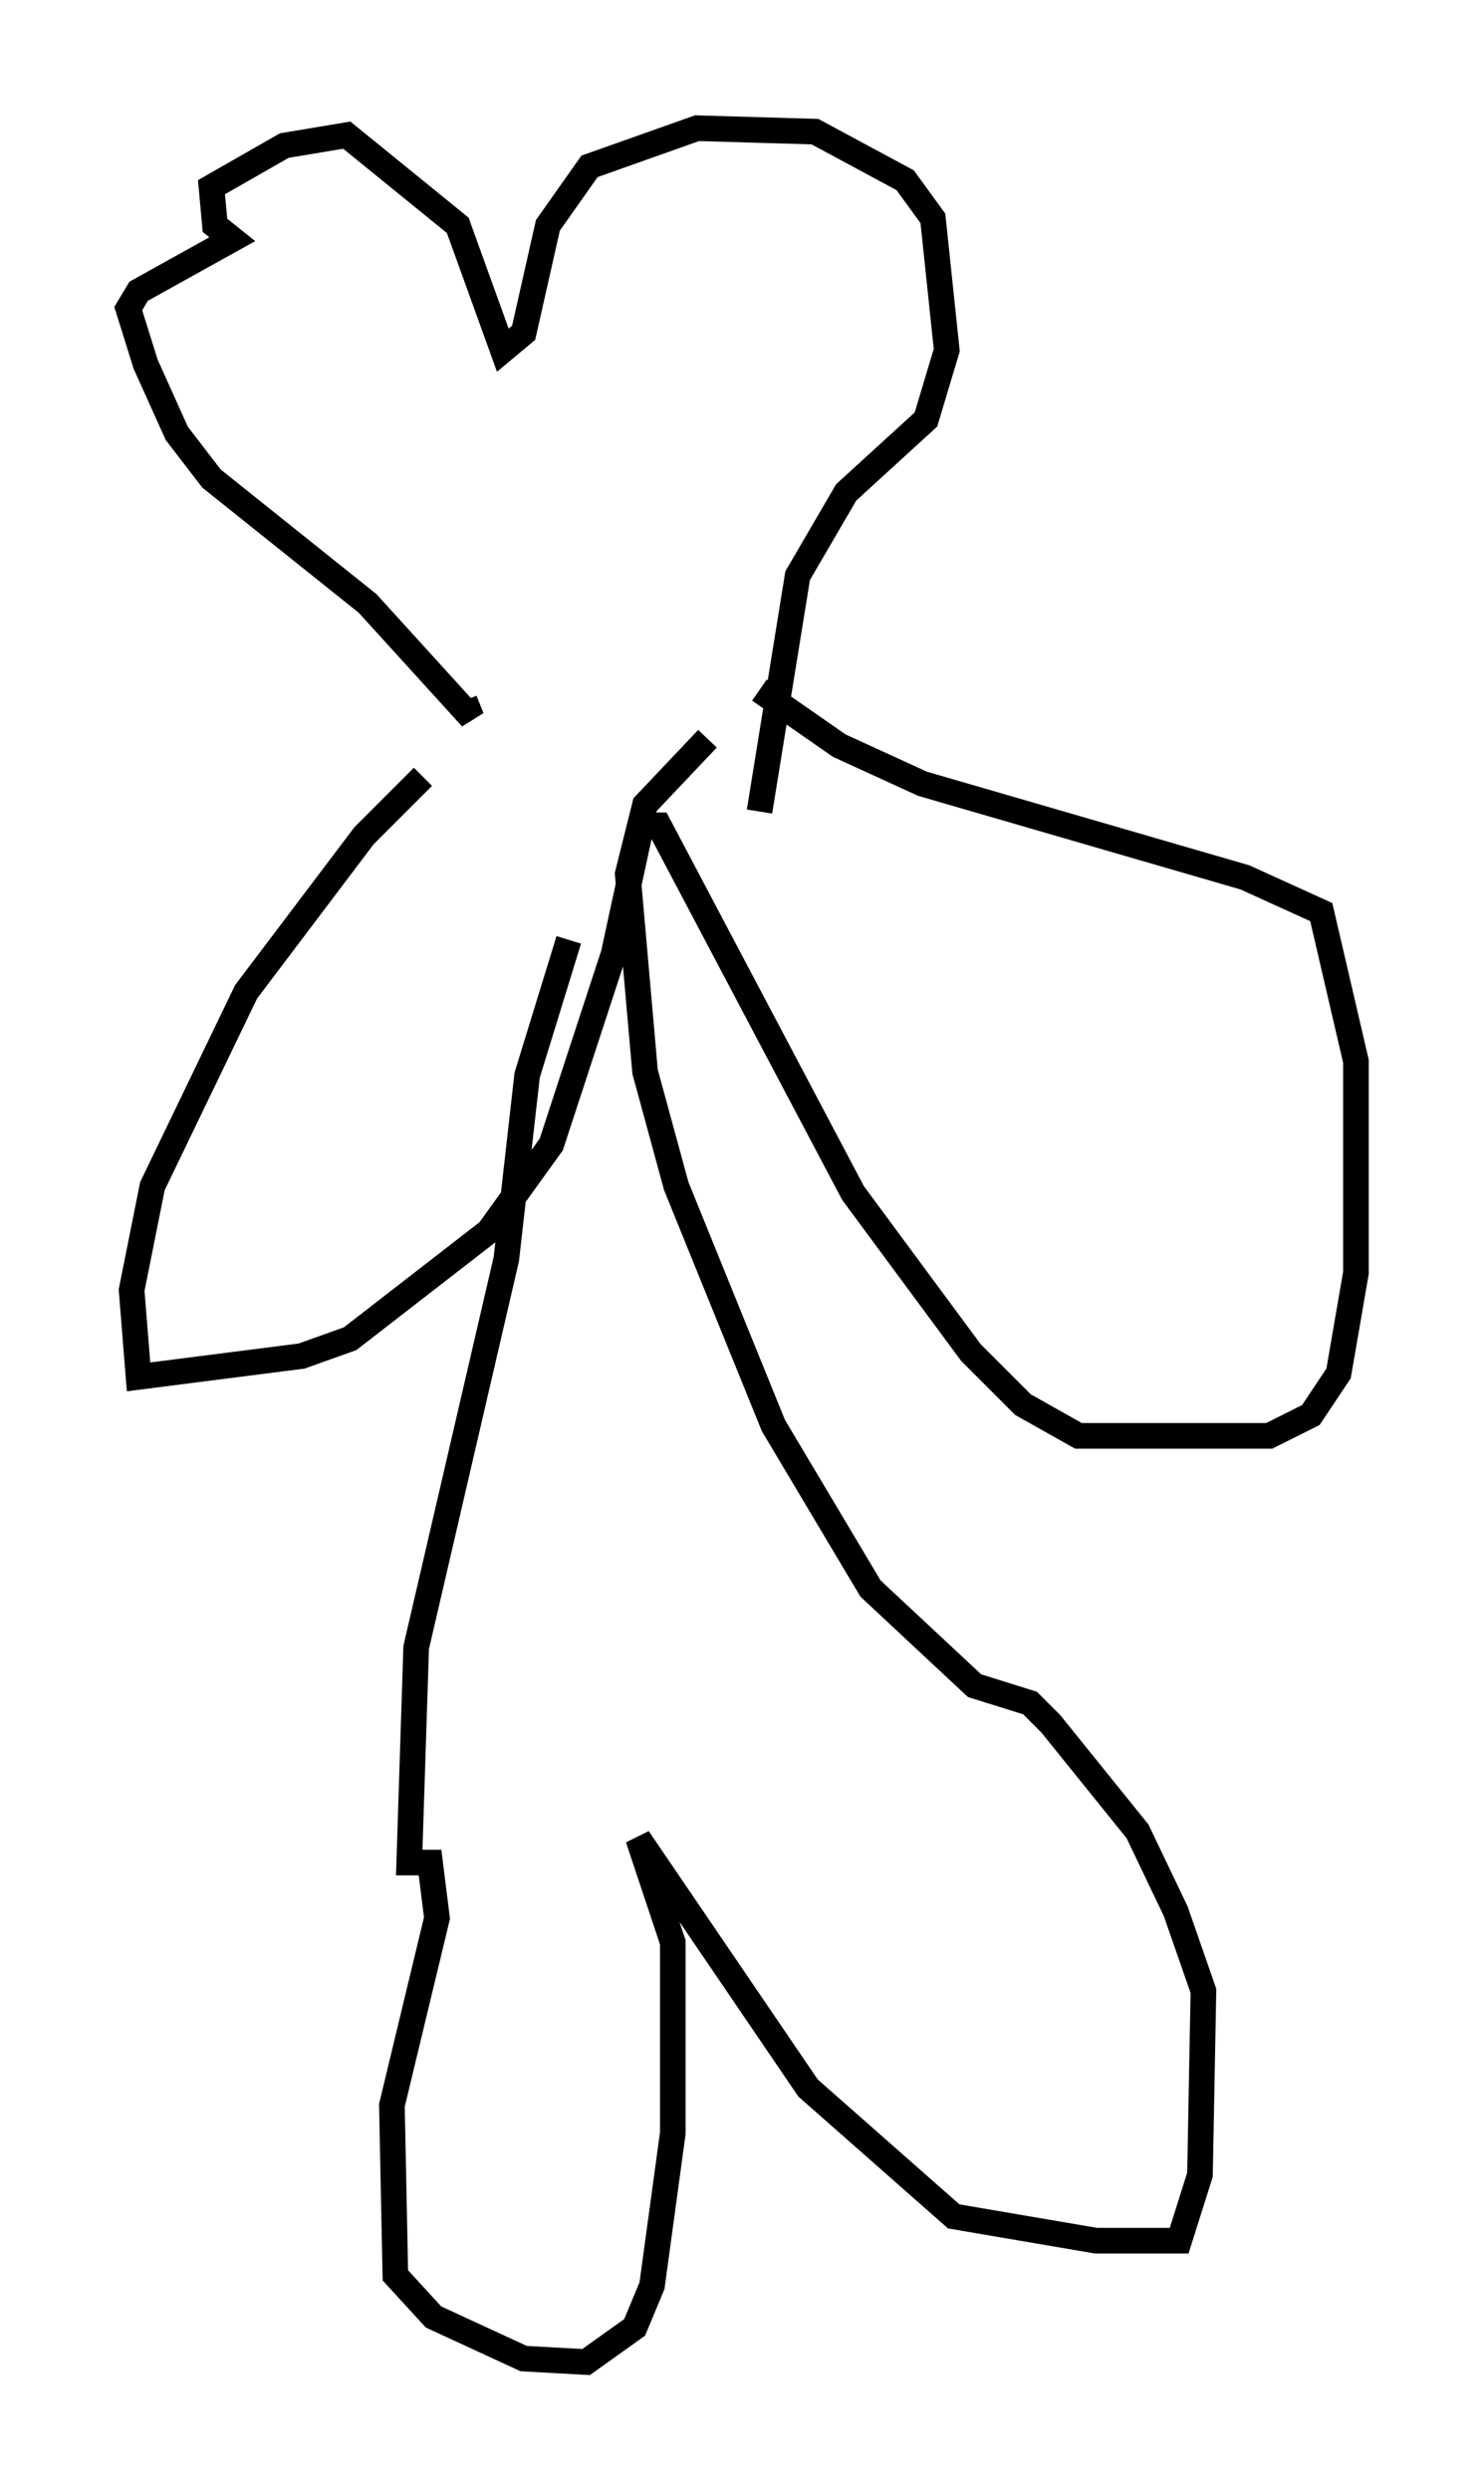 <?xml version="1.0" encoding="utf-8" ?>
<svg baseProfile="full" height="97.144" version="1.1" width="57.902" xmlns="http://www.w3.org/2000/svg" xmlns:ev="http://www.w3.org/2001/xml-events" xmlns:xlink="http://www.w3.org/1999/xlink"><defs /><rect fill="white" height="97.144" width="57.902" x="0" y="0" /><path d="M18.396, 29.086 m-1.894, 1.218 l-2.3, 2.3 -4.601, 6.089 l-3.654, 7.578 -0.812, 4.059 l0.271, 3.383 6.36, -0.812 l1.894, -0.677 5.413, -4.195 l2.436, -3.383 2.436, -7.442 l1.083, -5.007 0.677, 0.0 l7.578, 14.344 4.601, 6.225 l2.03, 2.03 2.165, 1.218 l7.442, 0.0 1.624, -0.812 l1.083, -1.624 0.677, -3.924 l0.0, -8.254 -1.353, -5.819 l-2.977, -1.353 -12.584, -3.654 l-3.248, -1.488 -3.112, -2.165 m-11.502, 0.406 l0.271, 0.677 -4.059, -4.465 l-6.089, -4.871 -1.353, -1.759 l-1.218, -2.706 -0.677, -2.165 l0.406, -0.677 3.654, -2.03 l-0.677, -0.541 -0.135, -1.488 l2.842, -1.624 2.436, -0.406 l4.33, 3.518 1.759, 4.871 l0.812, -0.677 0.947, -4.195 l1.624, -2.3 4.195, -1.488 l4.601, 0.135 3.518, 1.894 l1.083, 1.488 0.541, 5.142 l-0.812, 2.706 -3.112, 2.842 l-1.894, 3.248 -1.488, 9.202 m-7.442, 5.007 l-1.624, 5.277 -0.812, 7.172 l-3.518, 15.155 -0.271, 8.39 l0.812, 0.0 0.271, 2.165 l-1.759, 7.307 0.135, 6.631 l1.488, 1.624 3.518, 1.624 l2.436, 0.135 1.894, -1.353 l0.677, -1.624 0.812, -5.954 l0.0, -7.442 -1.353, -4.059 l6.631, 9.743 5.683, 5.007 l5.548, 0.947 3.248, 0.0 l0.812, -2.571 0.135, -7.172 l-1.083, -3.112 -1.488, -3.112 l-3.383, -4.195 -0.812, -0.812 l-2.165, -0.677 -4.059, -3.789 l-3.789, -6.36 -3.789, -9.337 l-1.218, -4.465 -0.677, -7.713 l0.677, -2.706 2.436, -2.571 " fill="none" stroke="black" stroke-width="1" /></svg>